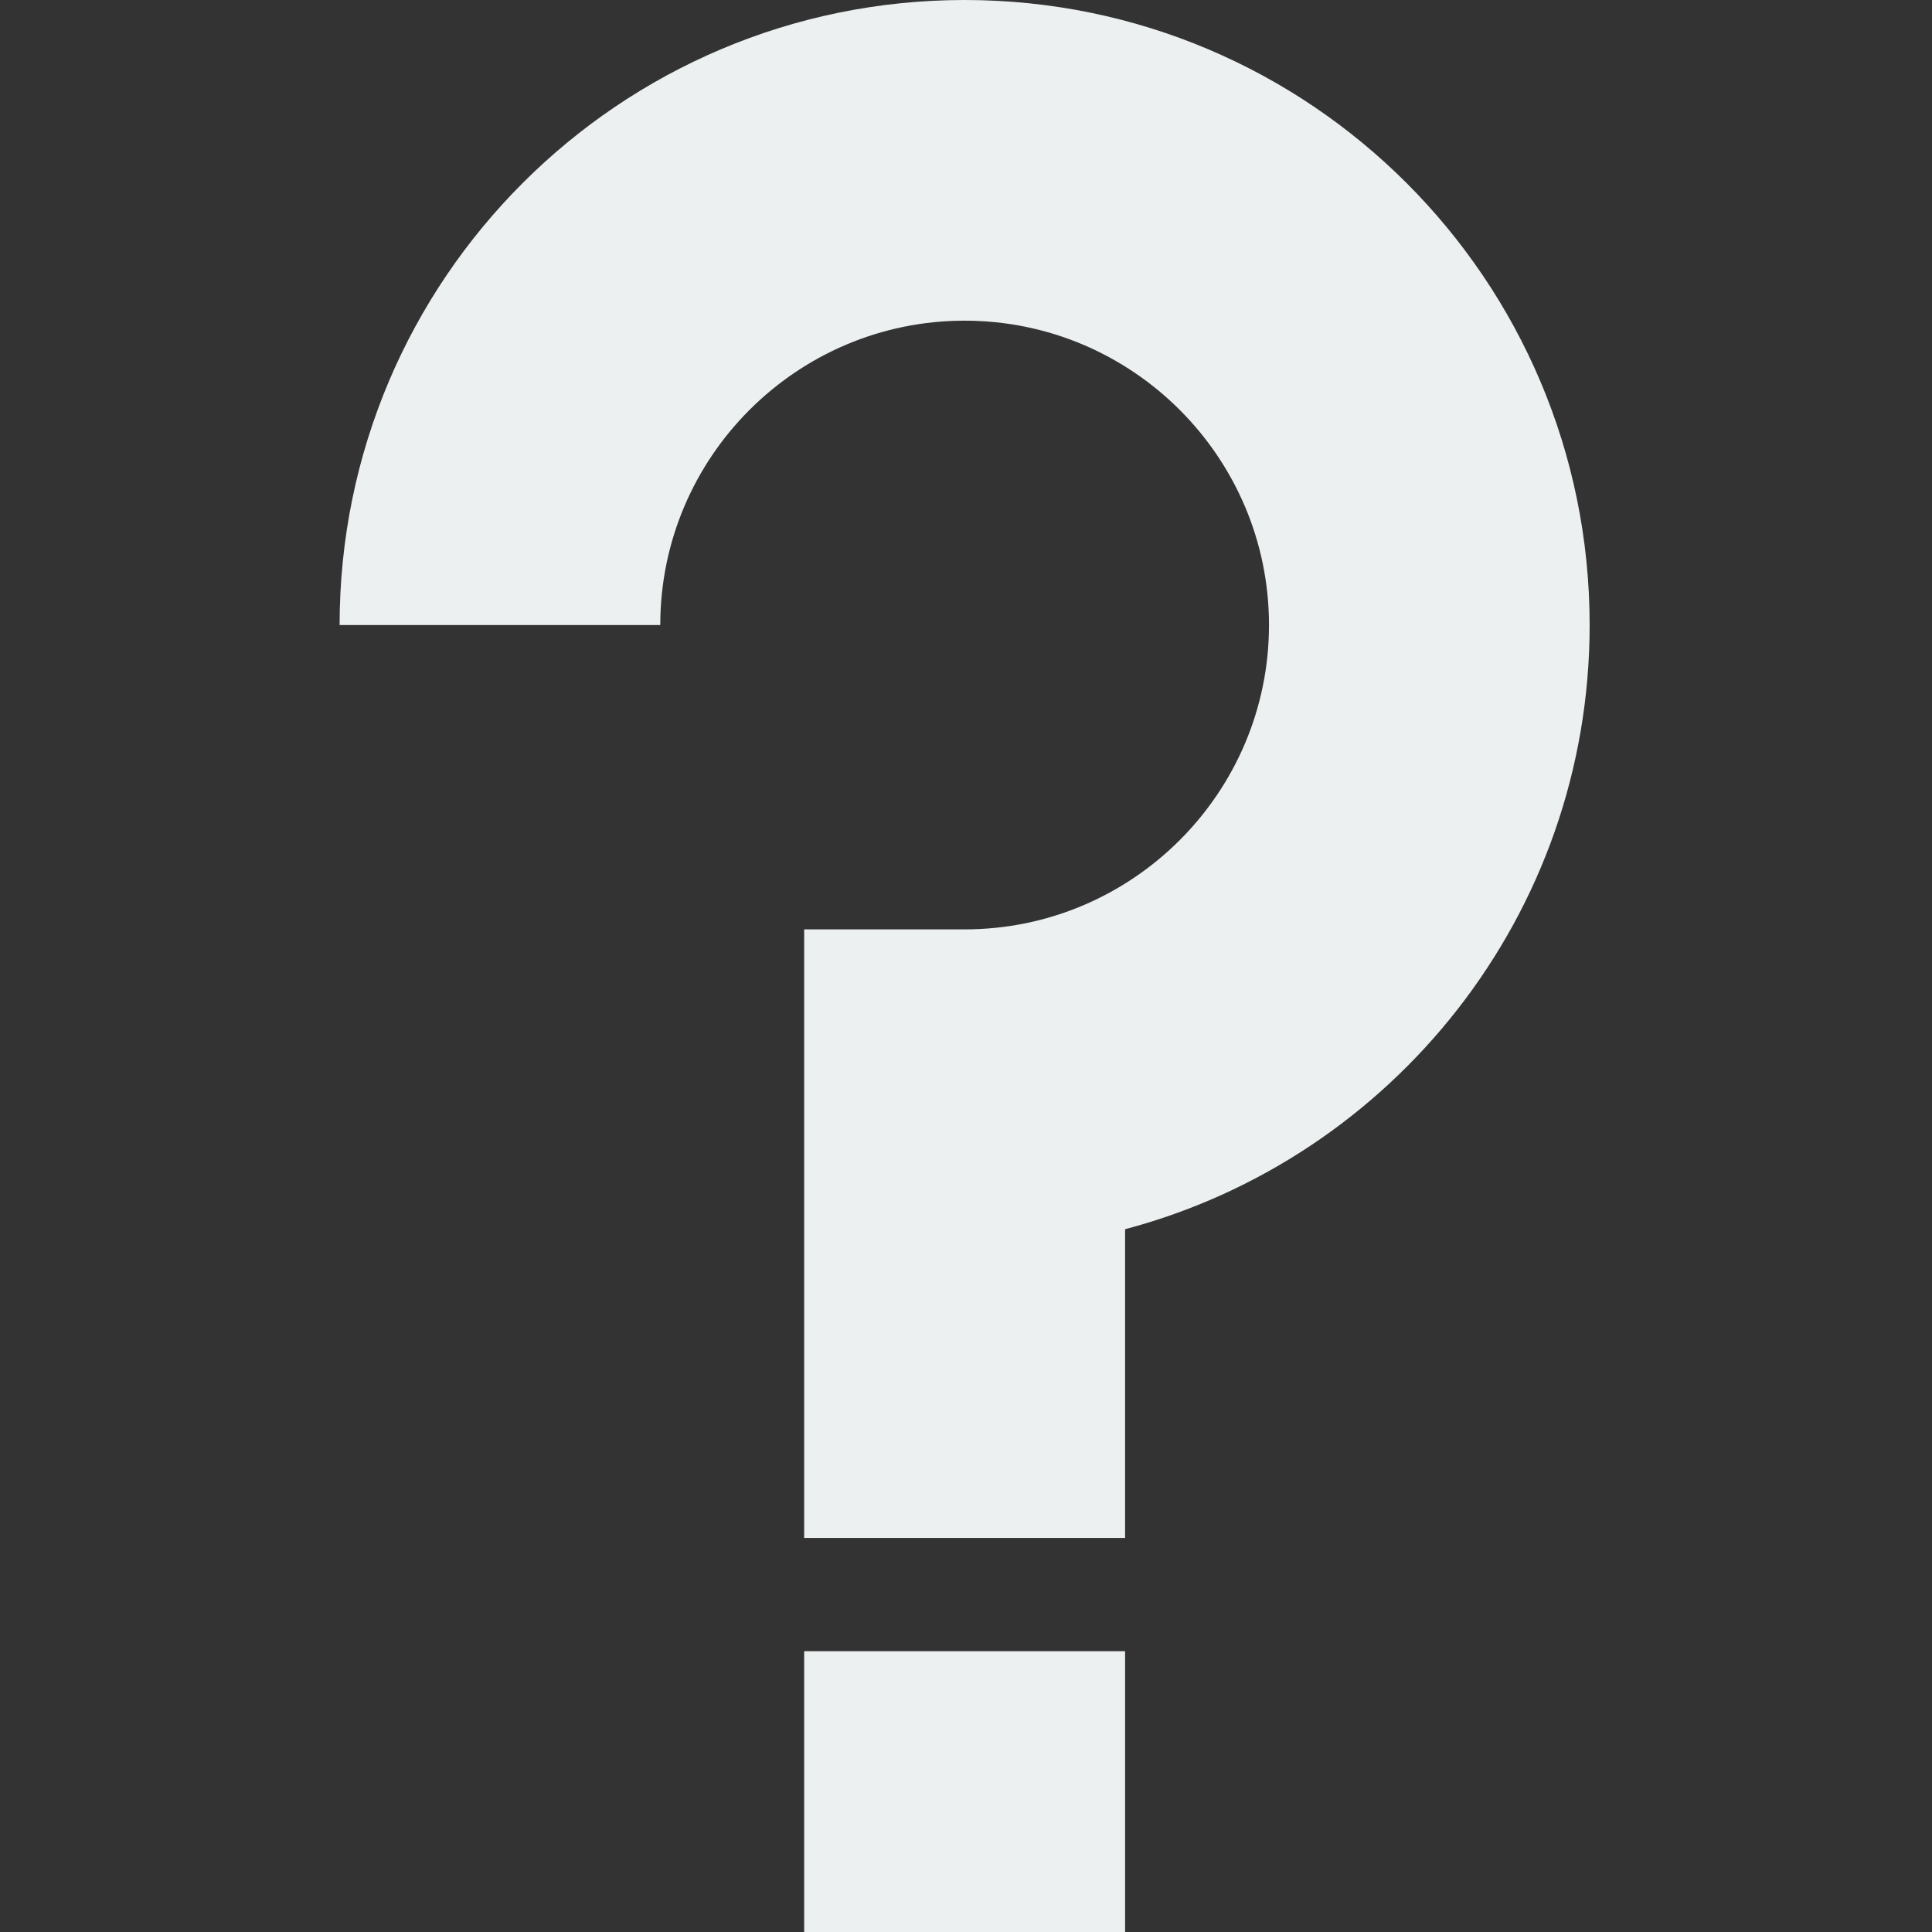 <?xml version="1.0"?>
<svg xmlns="http://www.w3.org/2000/svg" height="512px" viewBox="-90 0 512 512" width="512px" class=""><rect x="-90" y="0" width="512" height="512" fill="#333333" stroke="none"/><g><path d="m123.113 437.586h85.047v74.414h-85.047zm0 0" data-original="#000000" class="active-path" data-old_color="#000000" fill="#ECF0F1"/><path d="m331.273 165.637c0-91.48-74.156-165.637-165.637-165.637s-165.637 74.156-165.637 165.637h84.98c0-44.477 36.18-80.656 80.656-80.656 44.477 0 80.66 36.18 80.66 80.656 0 44.477-36.184 80.66-80.66 80.66h-42.523v161.262h85.047v-81.805c70.871-18.773 123.113-83.34 123.113-160.117zm0 0" data-original="#000000" class="active-path" data-old_color="#000000" fill="#ECF0F1"/></g> </svg>
